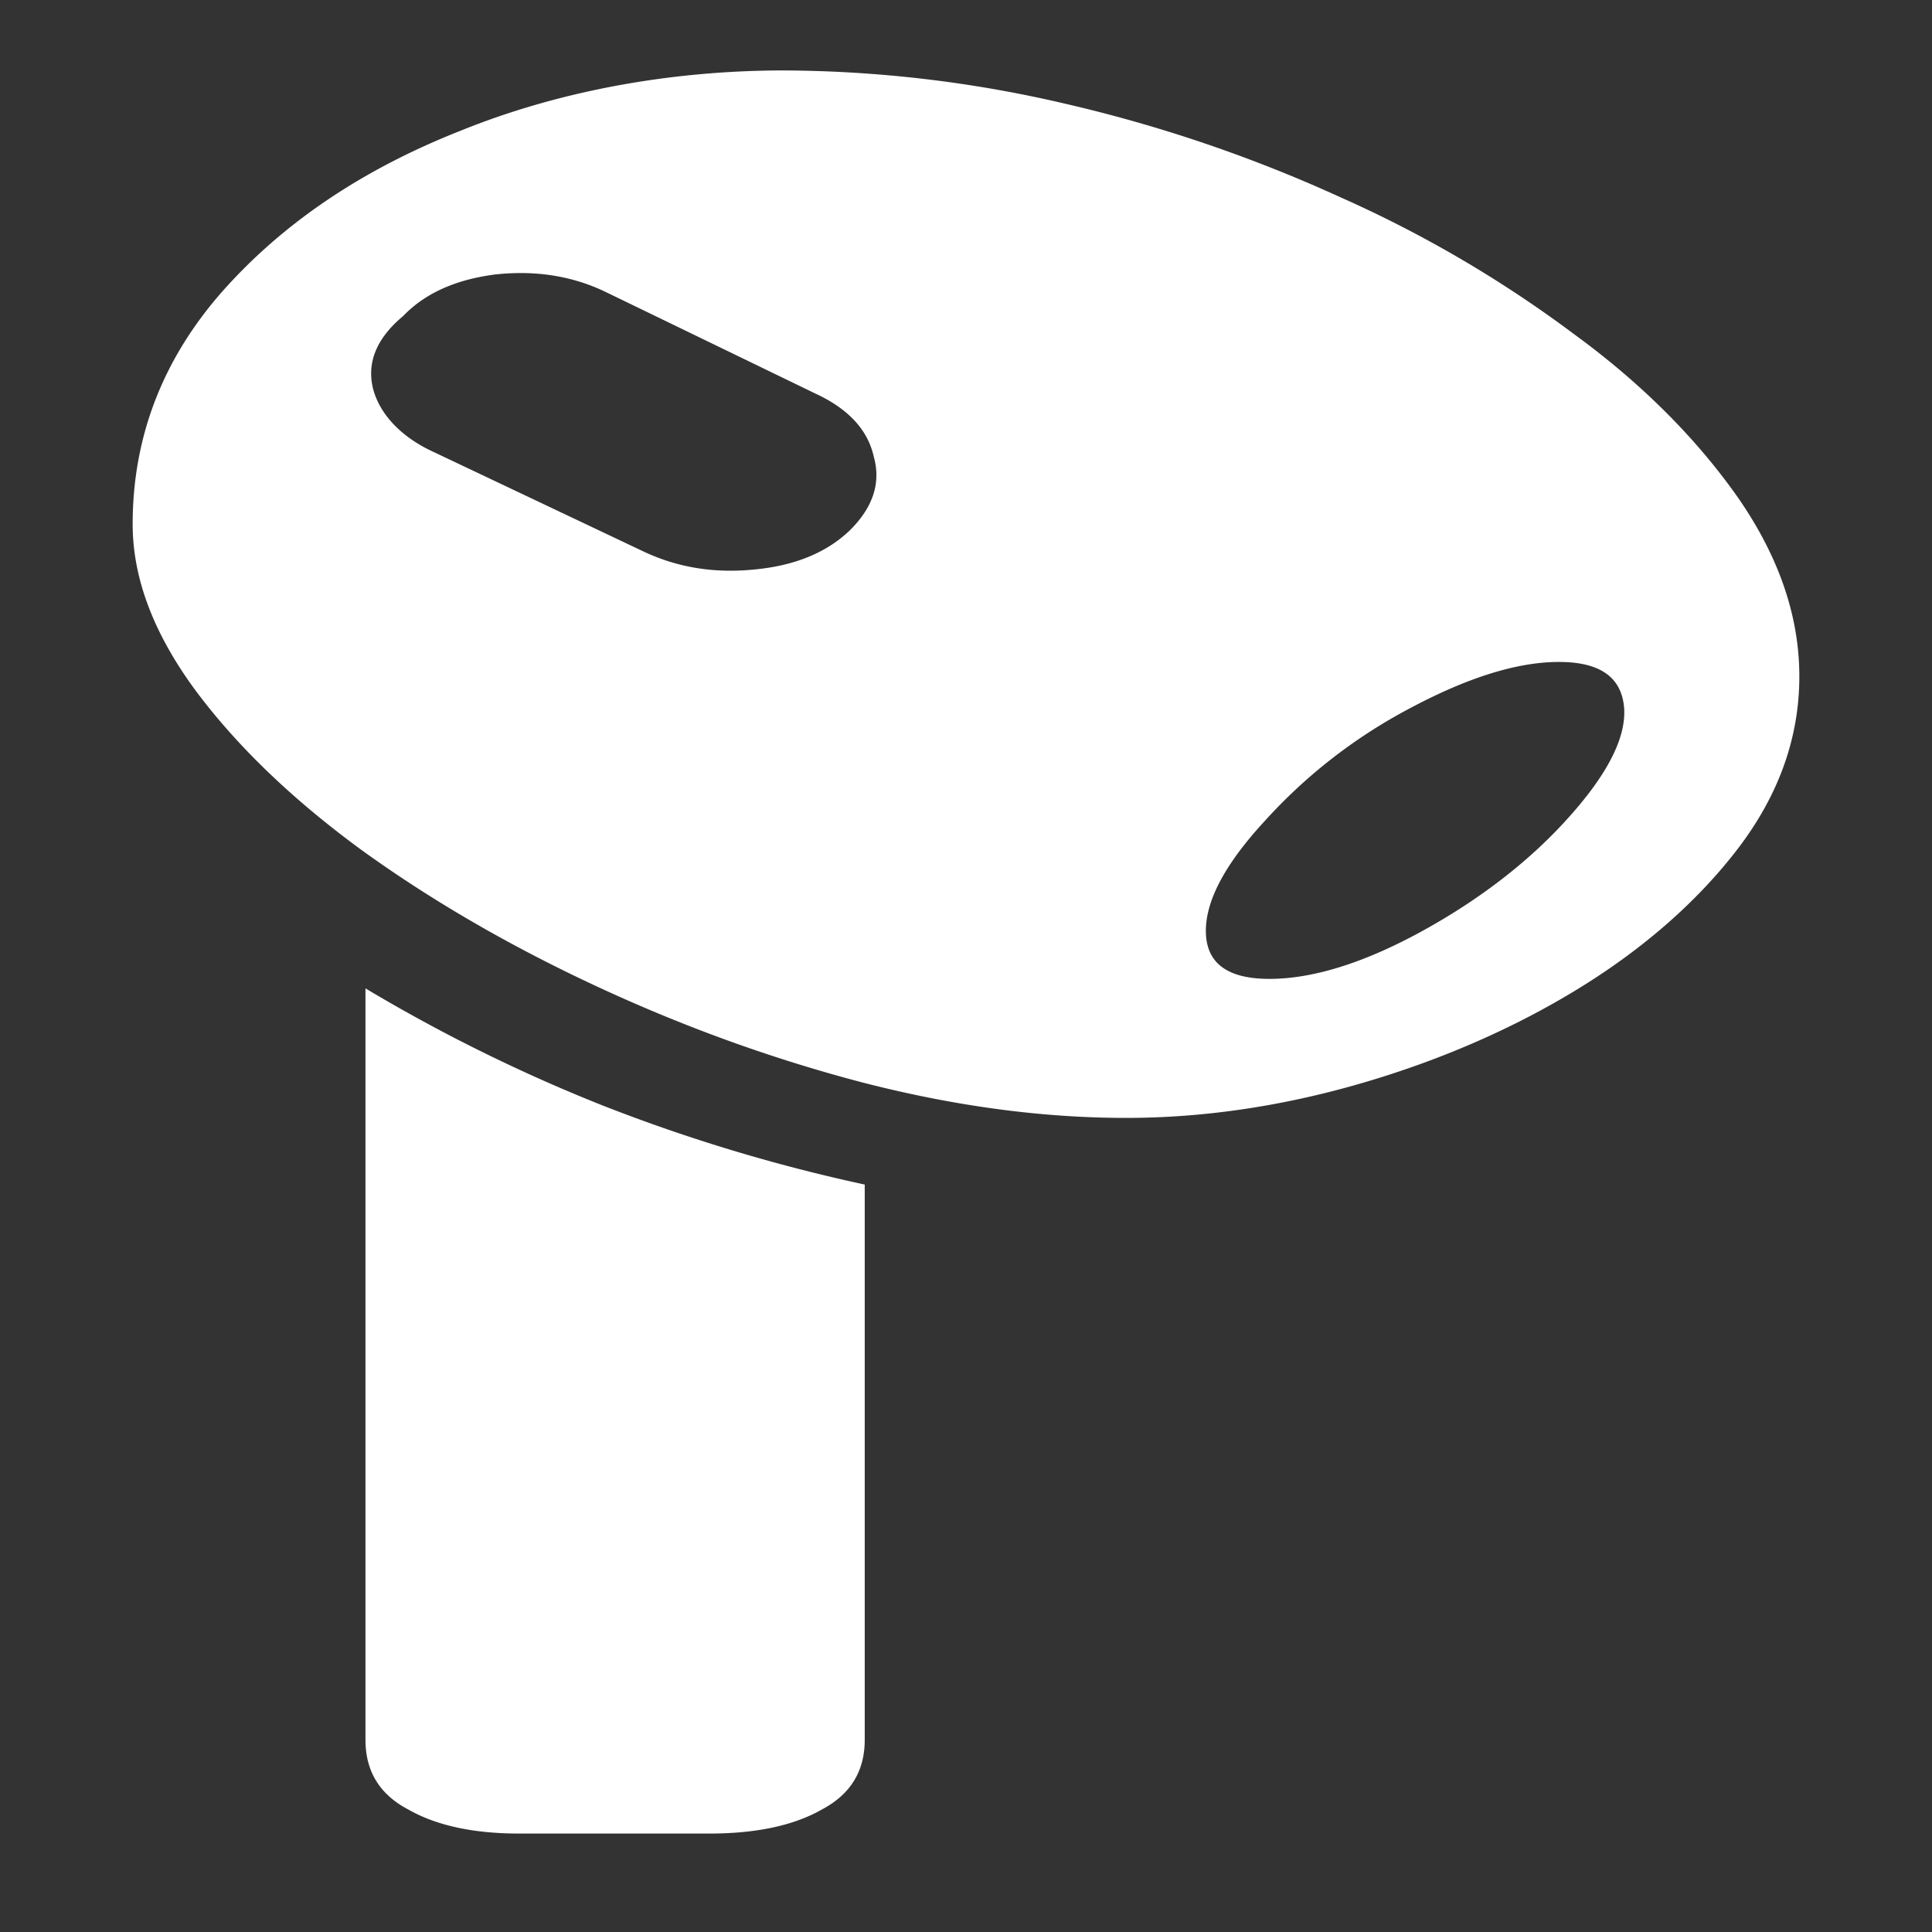 <svg xmlns="http://www.w3.org/2000/svg" width="24" height="24"><rect width="100%" height="100%" fill="#333333" stroke="none"/><path style="stroke:none;fill-rule:nonzero;fill:#fff;fill-opacity:1" d="M9.71.875c-1.41.004-2.788.262-3.991.75-1.227.484-2.211 1.152-2.961 2-.738.84-1.11 1.805-1.11 2.887 0 .668.258 1.351.77 2.05.512.692 1.2 1.356 2.062 1.989.875.633 1.852 1.199 2.926 1.699s2.18.902 3.32 1.2c1.137.292 2.223.437 3.262.437.938 0 1.895-.137 2.867-.414 1-.286 1.918-.684 2.72-1.172.823-.5 1.503-1.094 2.007-1.75.512-.668.77-1.383.77-2.149 0-.742-.25-1.476-.75-2.203-.52-.746-1.211-1.437-2.047-2.047a15.04 15.04 0 0 0-2.907-1.703 17.974 17.974 0 0 0-3.43-1.164 15.59 15.59 0 0 0-3.507-.41Zm6.06 11.285c-.512 0-.778-.187-.79-.57-.011-.387.23-.848.73-1.39a6.534 6.534 0 0 1 1.802-1.4c.715-.382 1.332-.577 1.855-.577.516 0 .781.195.809.578.023.375-.219.84-.73 1.398-.485.531-1.102 1-1.821 1.39-.71.384-1.332.571-1.855.571Zm-5.215-5.57c-.285.273-.68.437-1.18.484-.5.051-.96-.023-1.387-.226L5.383 5.613c-.399-.183-.668-.468-.75-.789-.078-.324.047-.625.375-.898.273-.285.656-.453 1.14-.516.5-.055.957.016 1.372.215l2.605 1.262c.414.191.656.453.73.789.09.324-.011.629-.3.914ZM8.813 22.777c.585 0 1.054-.101 1.406-.304.351-.188.523-.477.523-.86v-6.898a21.127 21.127 0 0 1-3.242-.977 20.463 20.463 0 0 1-2.96-1.46v9.335c0 .383.17.672.522.86.352.203.813.304 1.387.304Zm0 0"/></svg>